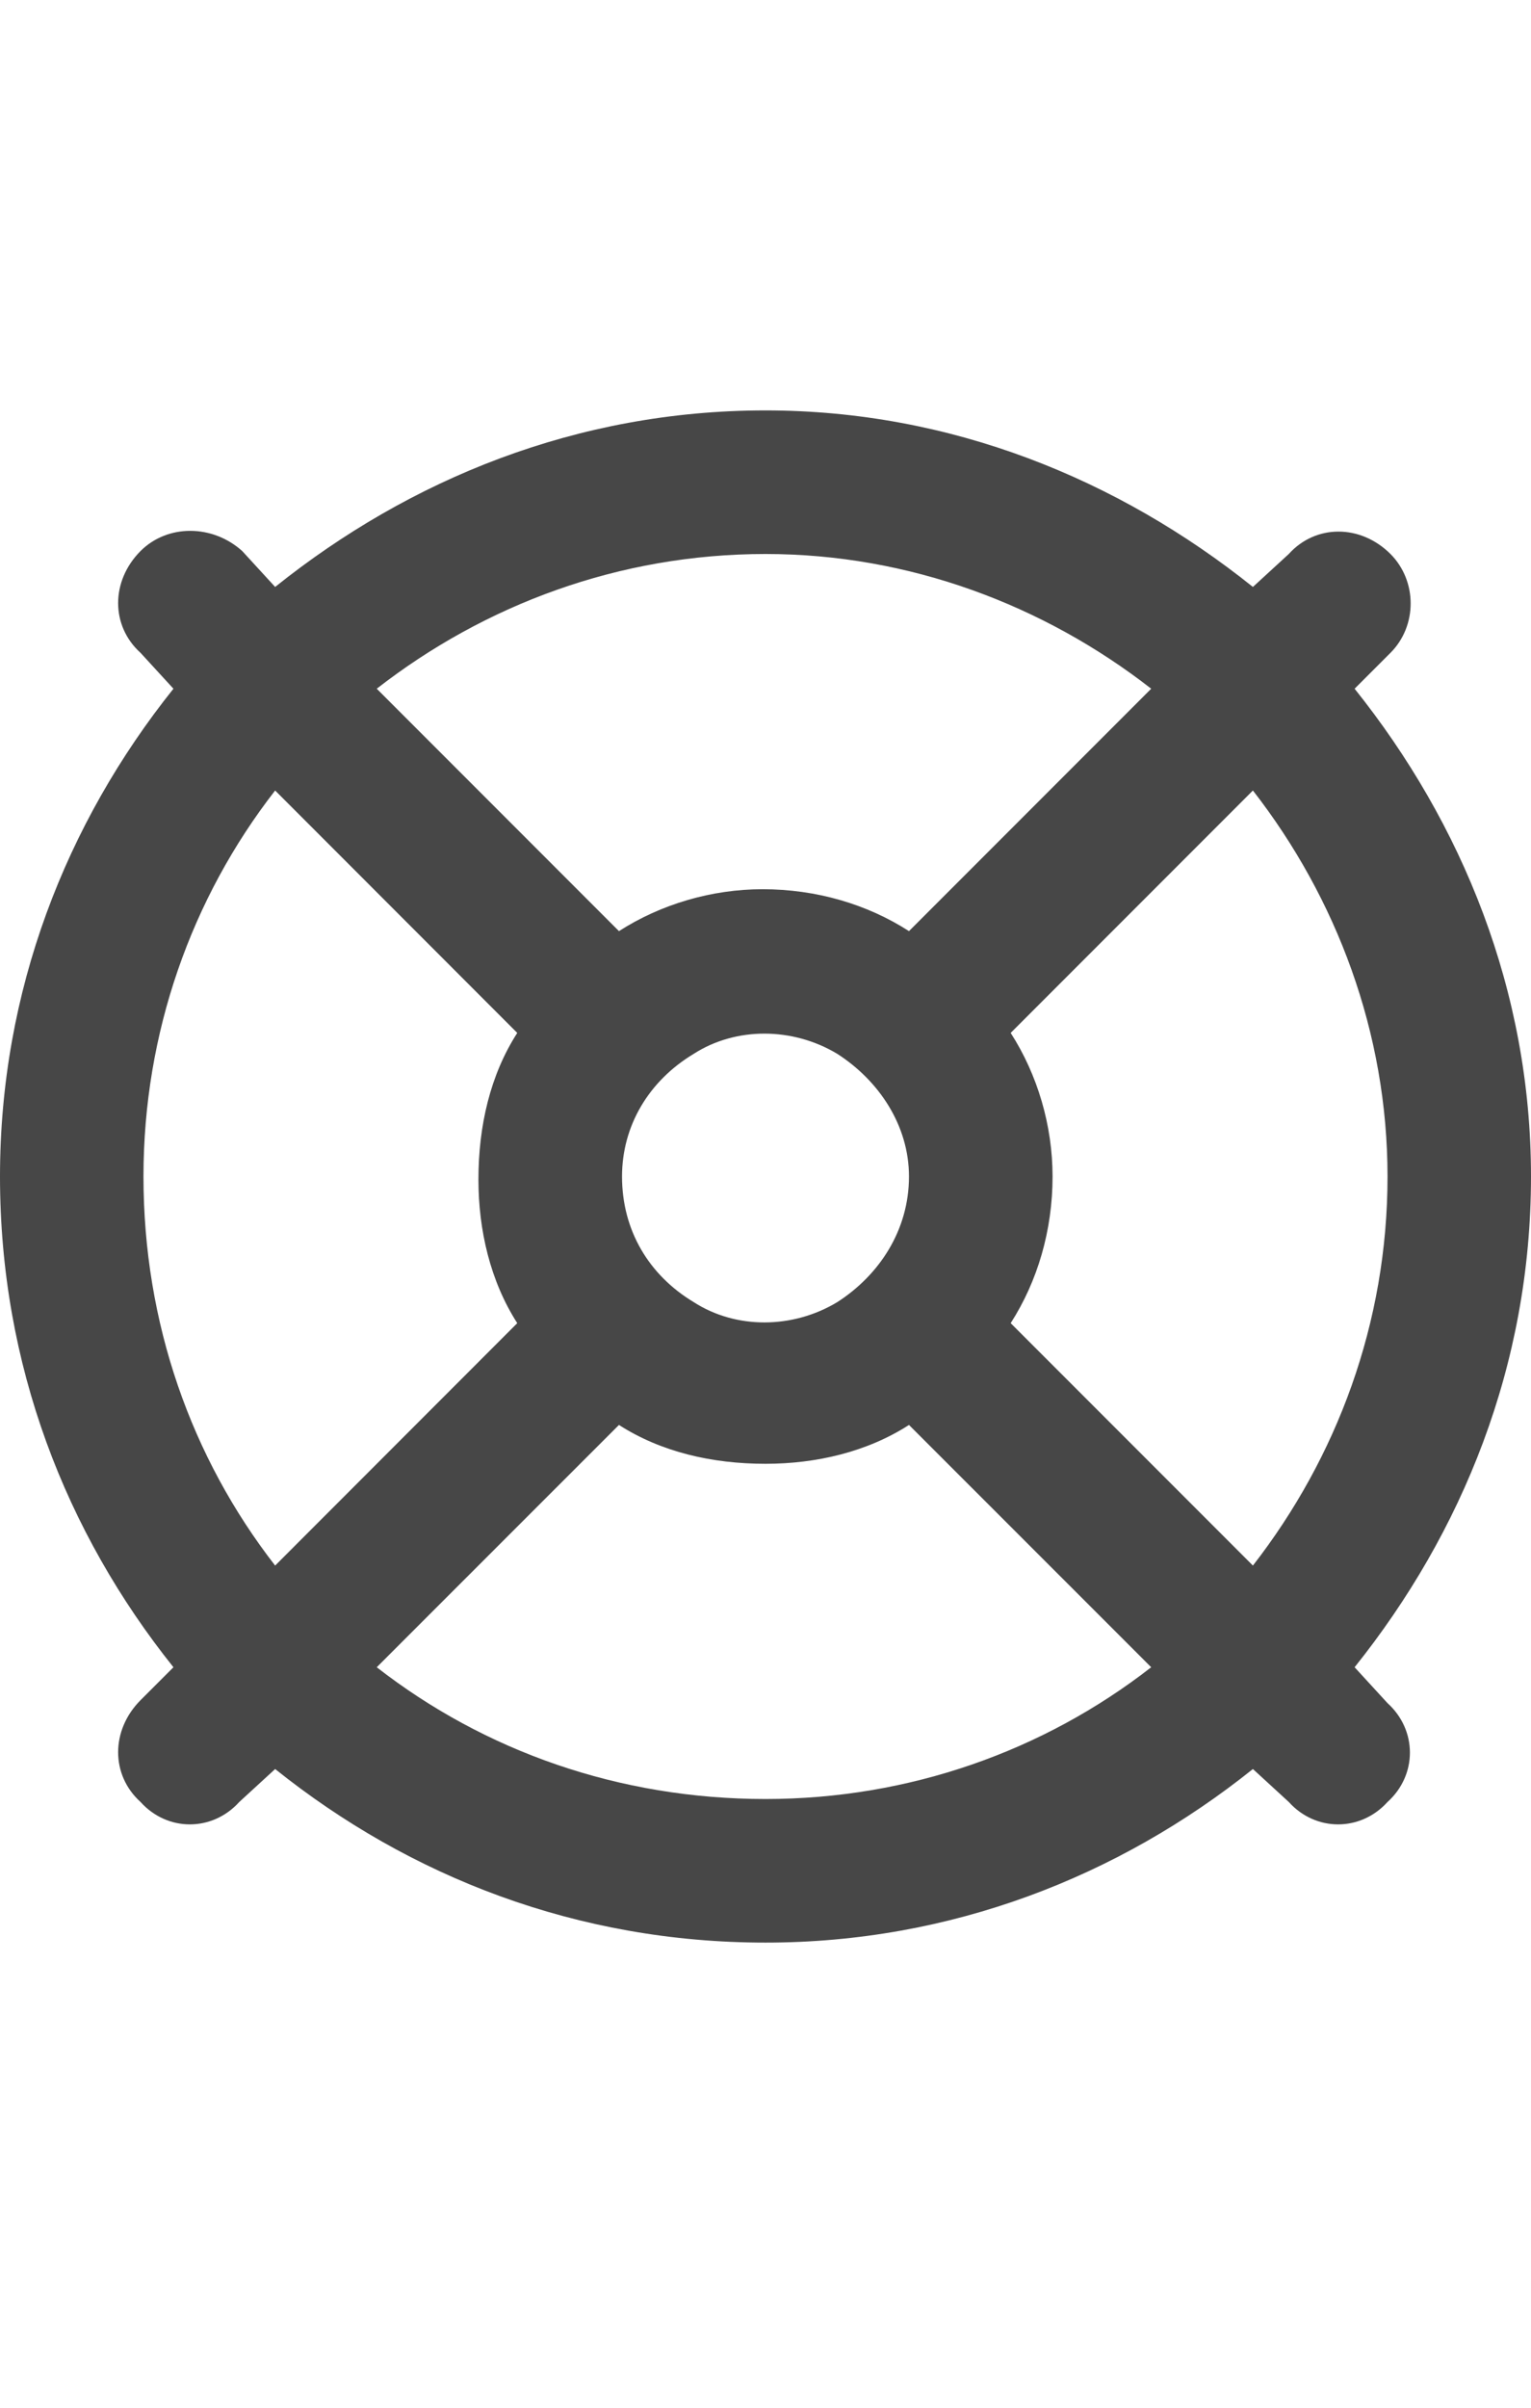 <svg width="14" height="22" viewBox="0 0 14 22" fill="none" xmlns="http://www.w3.org/2000/svg">
<g id="label-paired / sm / life-ring-sm / bold" clip-path="url(#clip0_2556_12788)">
<path id="icon" d="M10.527 15.234L8.312 13.02C7.93 13.266 7.465 13.375 7 13.375C6.508 13.375 6.043 13.266 5.66 13.02L3.445 15.234C4.43 16 5.66 16.438 7 16.438C8.312 16.438 9.543 16 10.527 15.234ZM12.387 15.234L12.688 15.562C12.961 15.809 12.961 16.219 12.688 16.465C12.441 16.738 12.031 16.738 11.785 16.465L11.457 16.164C10.227 17.148 8.695 17.75 7 17.75C5.277 17.75 3.746 17.148 2.516 16.164L2.188 16.465C1.941 16.738 1.531 16.738 1.285 16.465C1.012 16.219 1.012 15.809 1.285 15.535L1.586 15.234C0.602 14.004 0 12.473 0 10.75C0 9.055 0.602 7.523 1.586 6.293L1.285 5.965C1.012 5.719 1.012 5.309 1.285 5.035C1.531 4.789 1.941 4.789 2.215 5.035L2.516 5.363C3.746 4.379 5.277 3.75 7 3.75C8.695 3.75 10.227 4.379 11.457 5.363L11.785 5.062C12.031 4.789 12.441 4.789 12.715 5.062C12.961 5.309 12.961 5.719 12.715 5.965L12.387 6.293C13.371 7.523 14 9.055 14 10.75C14 12.473 13.371 14.004 12.387 15.234ZM11.457 14.305C12.223 13.32 12.688 12.09 12.688 10.75C12.688 9.438 12.223 8.207 11.457 7.223L9.242 9.438C9.488 9.82 9.625 10.285 9.625 10.75C9.625 11.242 9.488 11.707 9.242 12.09L11.457 14.305ZM10.527 6.293C9.543 5.527 8.312 5.062 7 5.062C5.66 5.062 4.43 5.527 3.445 6.293L5.66 8.508C6.043 8.262 6.508 8.125 6.973 8.125C7.465 8.125 7.93 8.262 8.312 8.508L10.527 6.293ZM4.73 12.09C4.484 11.707 4.375 11.242 4.375 10.777C4.375 10.285 4.484 9.82 4.73 9.438L2.516 7.223C1.75 8.207 1.312 9.438 1.312 10.75C1.312 12.09 1.75 13.32 2.516 14.305L4.73 12.09ZM5.688 10.75C5.688 11.242 5.934 11.652 6.344 11.898C6.727 12.145 7.246 12.145 7.656 11.898C8.039 11.652 8.312 11.242 8.312 10.75C8.312 10.285 8.039 9.875 7.656 9.629C7.246 9.383 6.727 9.383 6.344 9.629C5.934 9.875 5.688 10.285 5.688 10.75Z" fill="black" fill-opacity="0.72"/>
</g>
<defs>
<clipPath id="clip0_2556_12788">
<rect width="14" height="22" fill="white"/>
</clipPath>
</defs>
</svg>

